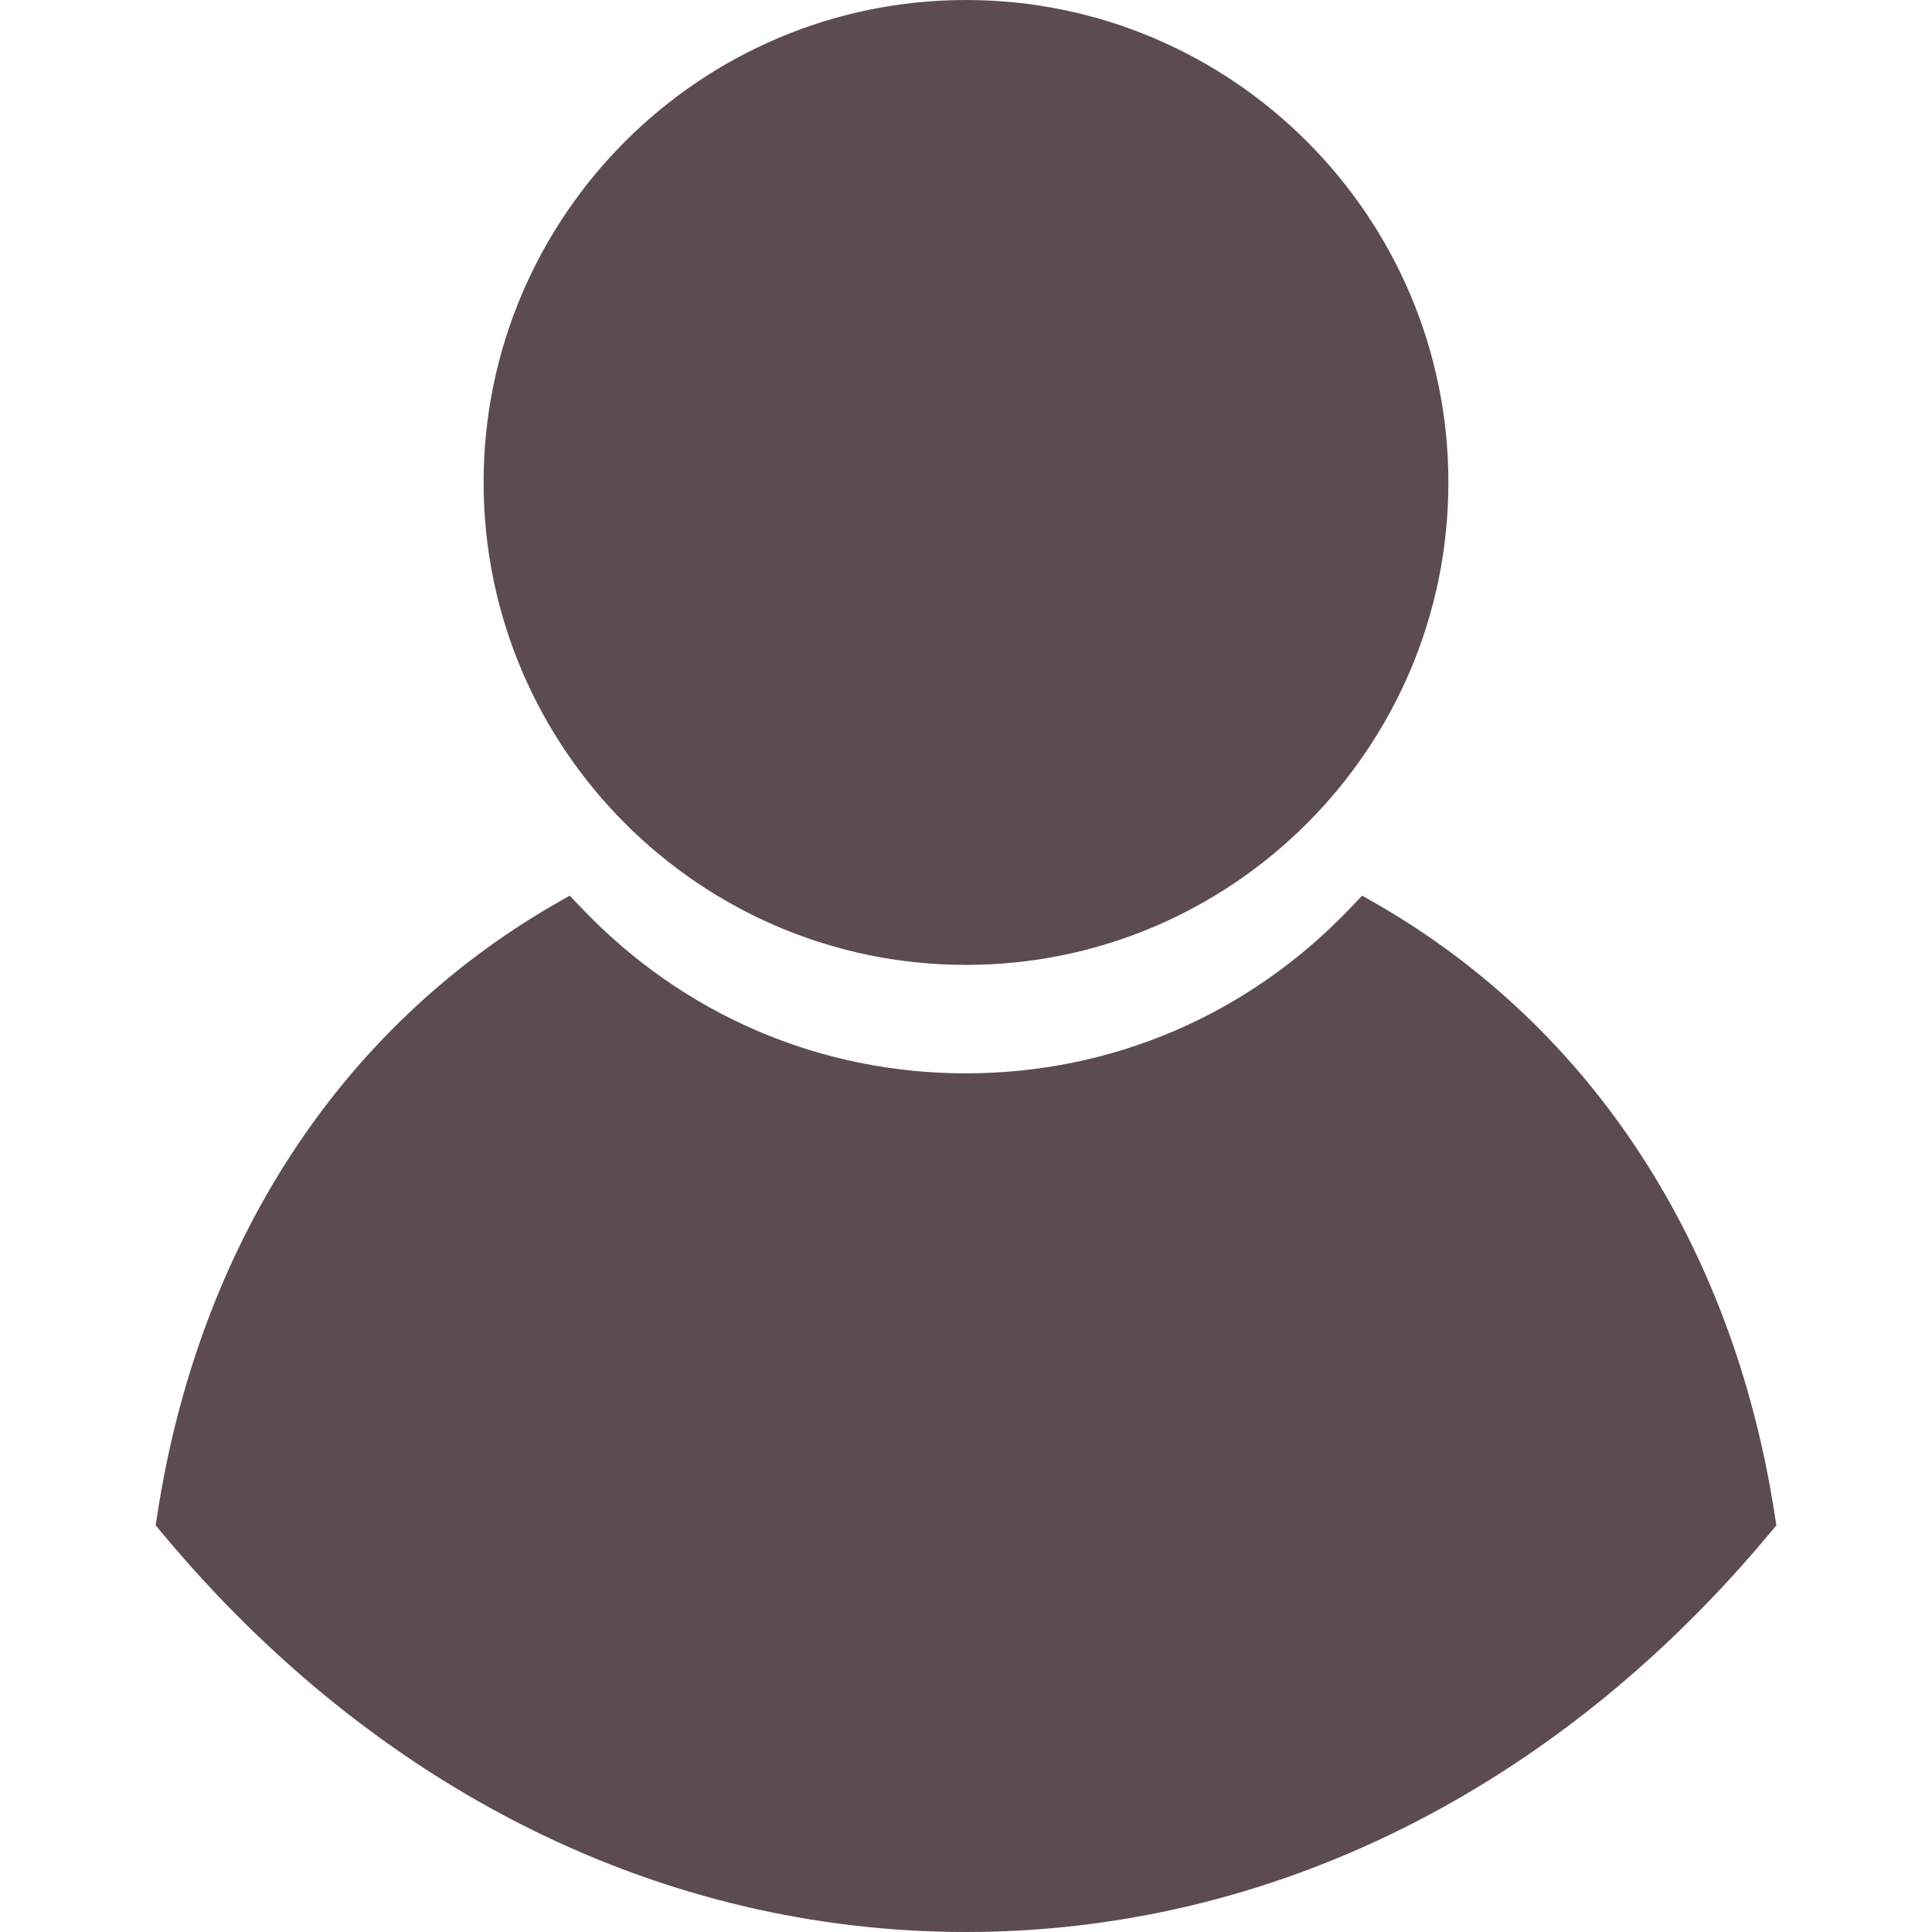 <svg width="16" height="16" viewBox="0 0 16 16" fill="none" xmlns="http://www.w3.org/2000/svg">
<g clip-path="url(#clip0_1271_129265)">
<path d="M14.711 12.632L14.657 12.697C12.882 14.827 10.517 16 8 16C5.482 16 3.118 14.827 1.343 12.697L1.289 12.632L1.302 12.549C1.645 10.313 2.813 8.517 4.591 7.49L4.718 7.417L4.819 7.523C5.659 8.404 6.788 8.889 7.999 8.889C9.211 8.889 10.34 8.403 11.18 7.523L11.281 7.417L11.408 7.49C13.186 8.517 14.354 10.313 14.698 12.549L14.711 12.632ZM8 7.991C10.203 7.991 11.995 6.198 11.995 3.996C11.995 1.793 10.203 0 8 0C5.797 0 4.005 1.793 4.005 3.995C4.005 6.198 5.797 7.991 8 7.991Z" fill="#5C4C52"/>
</g>
<defs>
<clipPath id="clip0_1271_129265">
<rect width="16" height="16" fill="white"/>
</clipPath>
</defs>
</svg>

